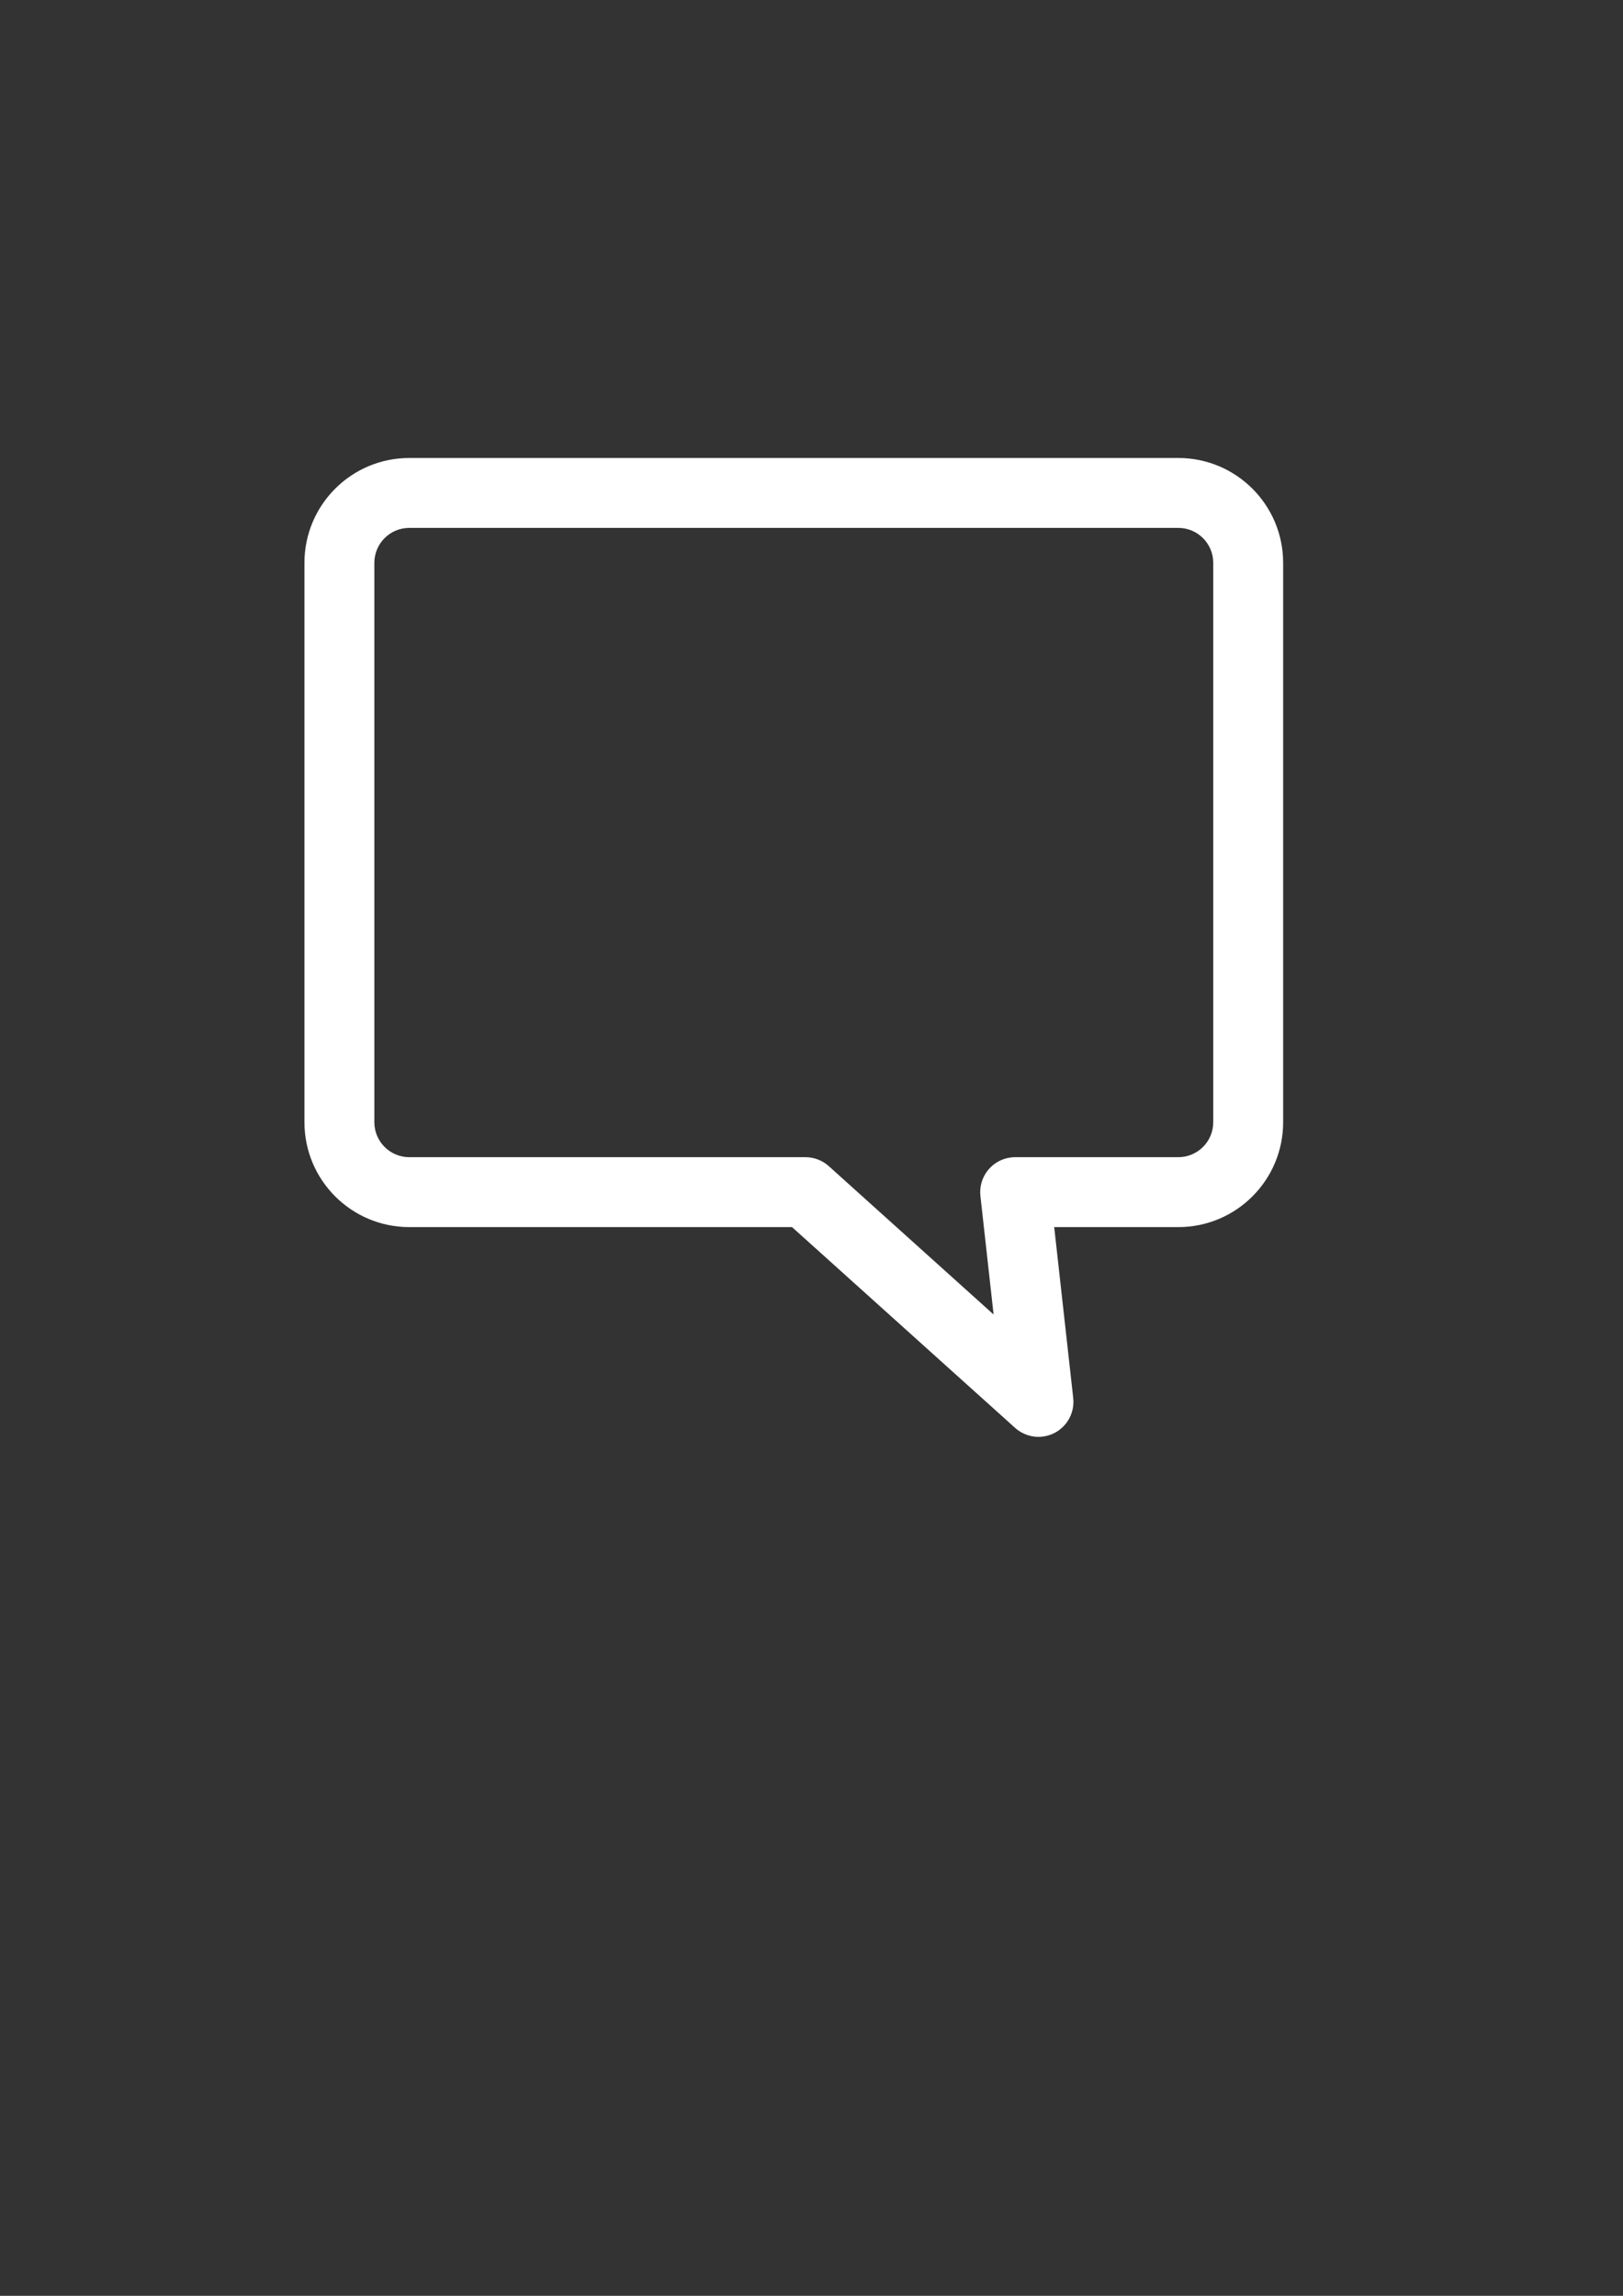 <?xml version="1.0" encoding="UTF-8" standalone="no"?>
<svg
   xmlns:dc="http://purl.org/dc/elements/1.1/"
   xmlns:cc="http://creativecommons.org/ns#"
   xmlns:rdf="http://www.w3.org/1999/02/22-rdf-syntax-ns#"
   xmlns:svg="http://www.w3.org/2000/svg"
   xmlns="http://www.w3.org/2000/svg"
   xmlns:sodipodi="http://sodipodi.sourceforge.net/DTD/sodipodi-0.dtd"
   xmlns:inkscape="http://www.inkscape.org/namespaces/inkscape"
   sodipodi:docname="chat.svg"
   inkscape:version="1.0 (4035a4f, 2020-05-01)"
   id="svg8"
   version="1.1"
   viewBox="0 0 210 297"
   height="297mm"
   width="210mm">
  <rect x="0" y="0" width="210" height="297" fill="#333333" stroke="none"/>
  <defs
     id="defs2" />
  <sodipodi:namedview
     inkscape:window-maximized="0"
     inkscape:window-y="0"
     inkscape:window-x="0"
     inkscape:window-height="878"
     inkscape:window-width="1252"
     showgrid="false"
     inkscape:document-rotation="0"
     inkscape:current-layer="layer1"
     inkscape:document-units="mm"
     inkscape:cy="560"
     inkscape:cx="-2.8571429"
     inkscape:zoom="0.35"
     inkscape:pageshadow="2"
     inkscape:pageopacity="0.0"
     borderopacity="1.0"
     bordercolor="#666666"
     pagecolor="#ffffff"
     id="base" />
  <g
     id="layer1"
     inkscape:groupmode="layer"
     inkscape:label="Layer 1">
    <g
       style="fill:#ffffff"
       transform="matrix(-0.265,0,0,0.265,166.027,59.246)"
       id="g71">
      <g
         style="fill:#ffffff"
         id="g14">
	<g
   style="fill:#ffffff"
   id="g12">
		<path
   style="fill:#ffffff"
   d="M 426.667,0.002 H 51.2 C 22.923,0.002 0,22.925 0,51.202 v 273.067 c 0,28.277 22.923,51.2 51.2,51.2 h 60.587 l -9.284,83.456 c -1.035,9.369 5.721,17.802 15.09,18.837 4.838,0.534 9.674,-1.023 13.292,-4.279 l 108.919,-98.014 h 186.863 c 28.277,0 51.2,-22.923 51.2,-51.2 V 51.202 c 0,-28.277 -22.923,-51.2 -51.2,-51.2 z m 17.066,324.267 c 0,9.426 -7.641,17.067 -17.067,17.067 H 233.25 c -4.217,10e-4 -8.284,1.564 -11.418,4.386 l -80.452,72.414 6.434,-57.839 c 1.046,-9.367 -5.699,-17.809 -15.067,-18.856 -0.63,-0.07 -1.263,-0.106 -1.897,-0.105 H 51.2 c -9.426,0 -17.067,-7.641 -17.067,-17.067 V 51.202 c 0,-9.426 7.641,-17.067 17.067,-17.067 h 375.467 c 9.426,0 17.067,7.641 17.067,17.067 v 273.067 z"
   id="path10" />

	</g>

</g>
      <g
         style="fill:#ffffff"
         id="g16">
</g>
      <g
         style="fill:#ffffff"
         id="g18">
</g>
      <g
         style="fill:#ffffff"
         id="g20">
</g>
      <g
         style="fill:#ffffff"
         id="g22">
</g>
      <g
         style="fill:#ffffff"
         id="g24">
</g>
      <g
         style="fill:#ffffff"
         id="g26">
</g>
      <g
         style="fill:#ffffff"
         id="g28">
</g>
      <g
         style="fill:#ffffff"
         id="g30">
</g>
      <g
         style="fill:#ffffff"
         id="g32">
</g>
      <g
         style="fill:#ffffff"
         id="g34">
</g>
      <g
         style="fill:#ffffff"
         id="g36">
</g>
      <g
         style="fill:#ffffff"
         id="g38">
</g>
      <g
         style="fill:#ffffff"
         id="g40">
</g>
      <g
         style="fill:#ffffff"
         id="g42">
</g>
      <g
         style="fill:#ffffff"
         id="g44">
</g>
    </g>
  </g>
</svg>
